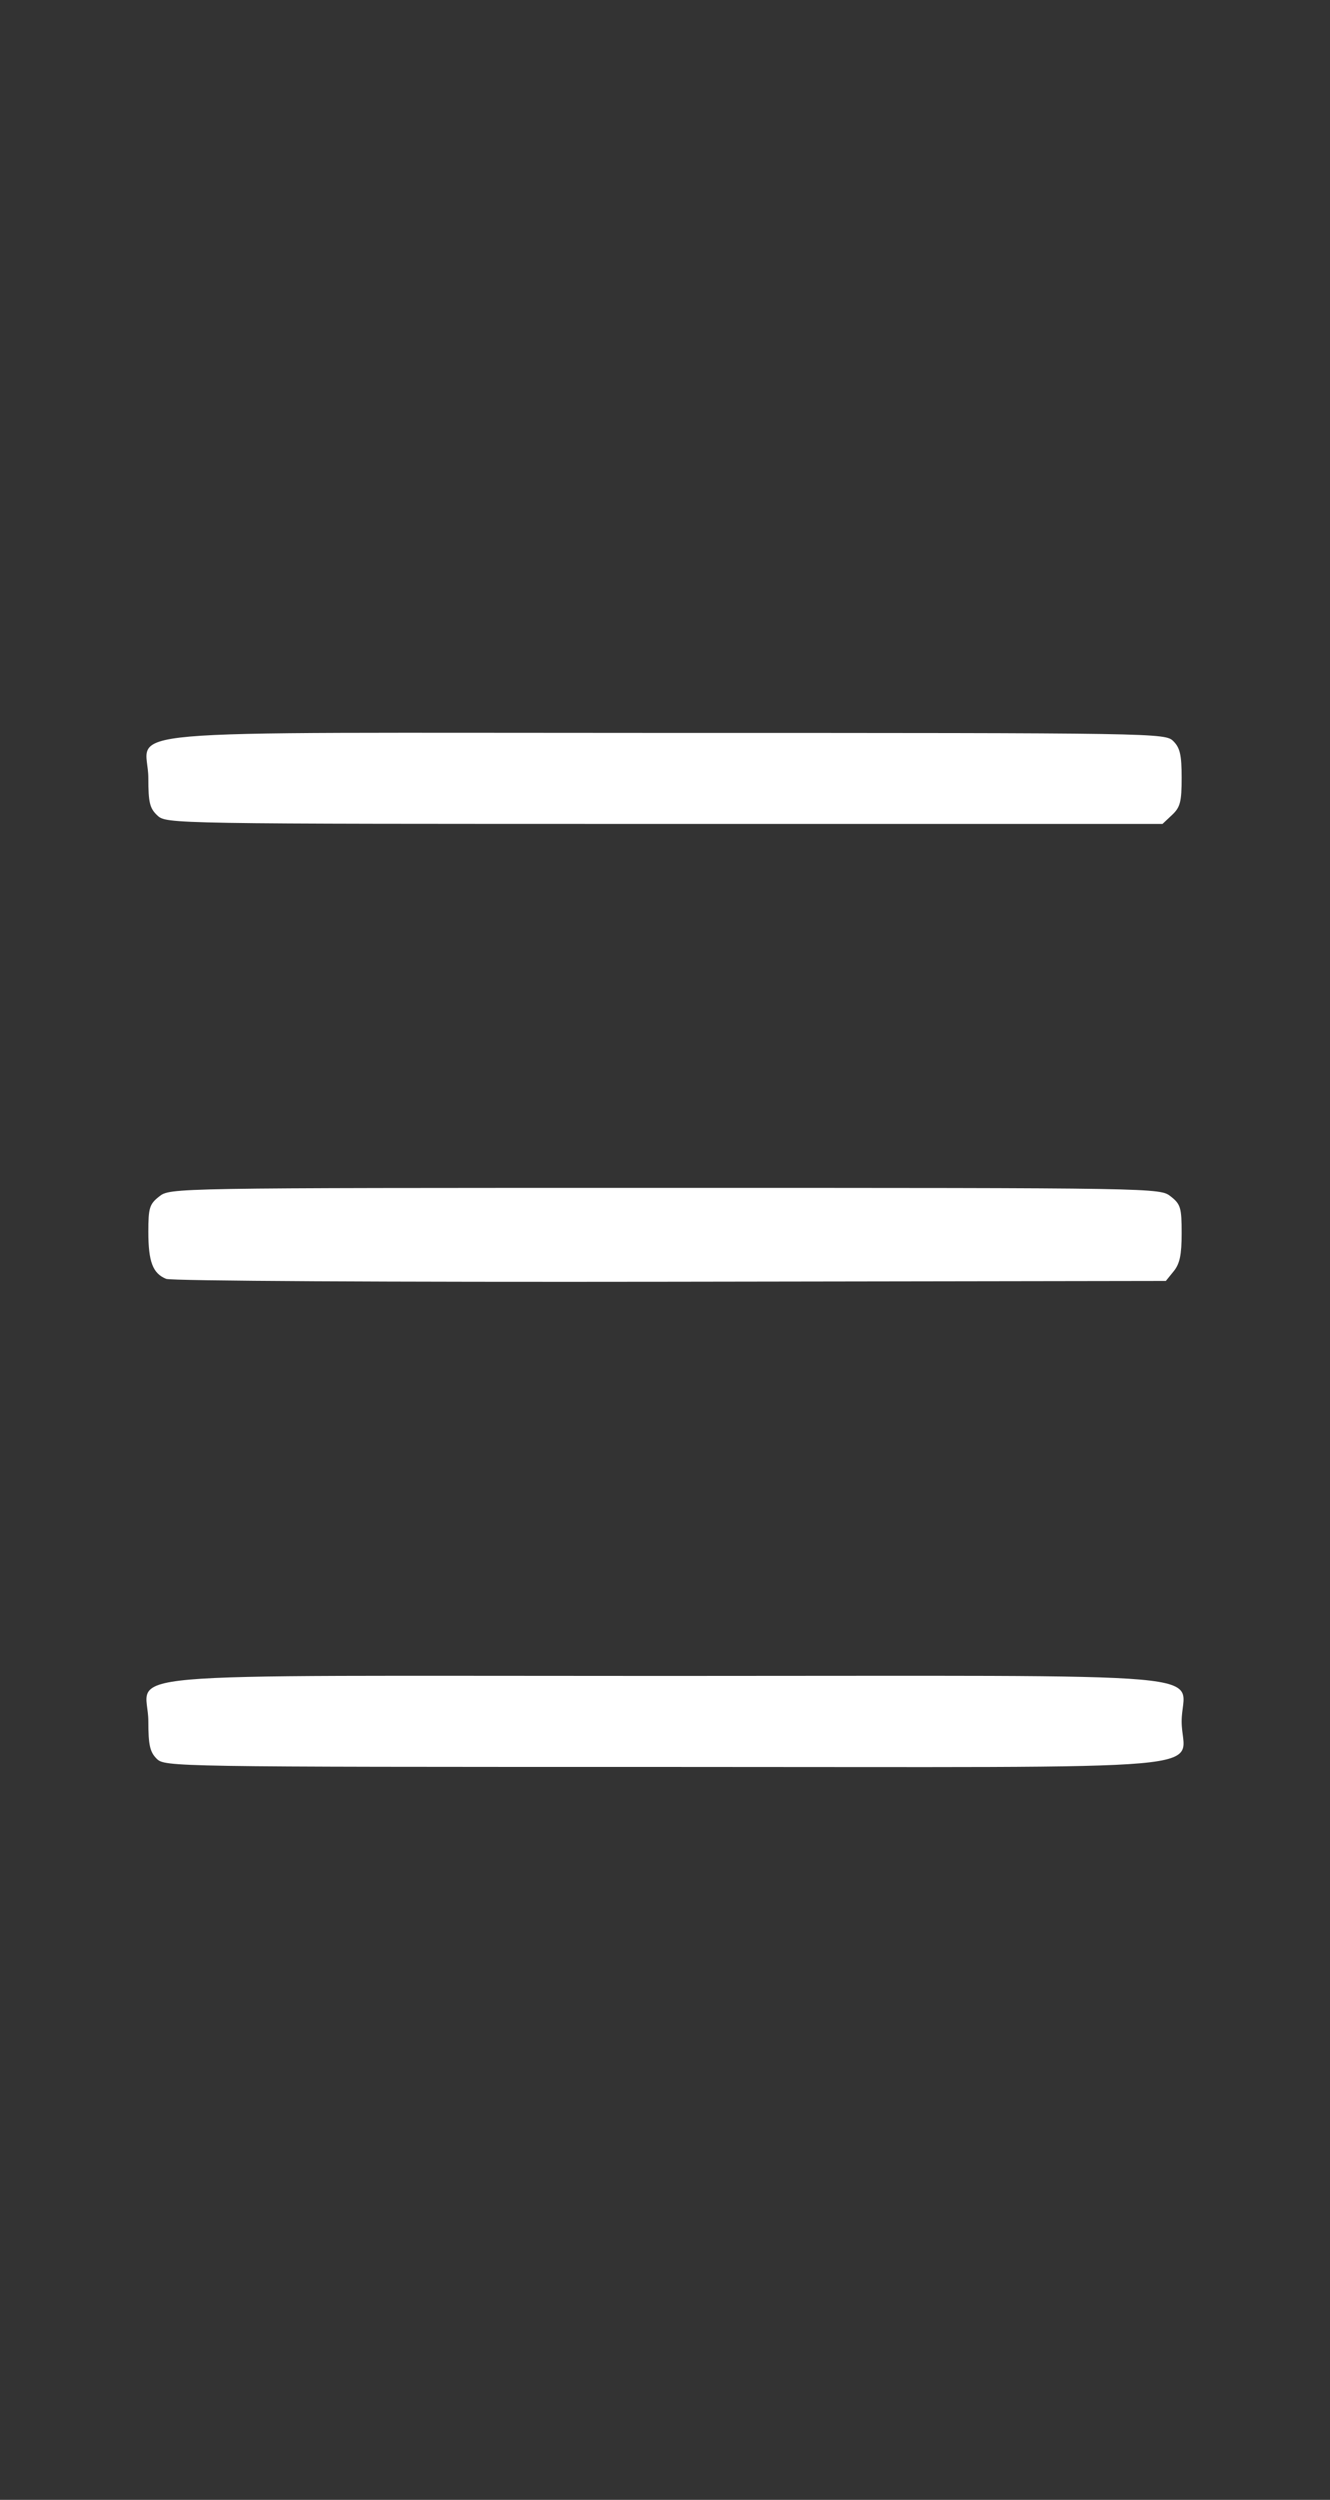 <?xml version="1.0" encoding="UTF-8" standalone="no"?>
<!-- Created with Inkscape (http://www.inkscape.org/) -->

<svg
   xmlns:dc="http://purl.org/dc/elements/1.1/"
   xmlns:cc="http://creativecommons.org/ns#"
   xmlns:rdf="http://www.w3.org/1999/02/22-rdf-syntax-ns#"
   xmlns:svg="http://www.w3.org/2000/svg"
   xmlns="http://www.w3.org/2000/svg"
   xmlns:sodipodi="http://sodipodi.sourceforge.net/DTD/sodipodi-0.dtd"
   xmlns:inkscape="http://www.inkscape.org/namespaces/inkscape"
   width="90.815mm"
   height="170.578mm"
   viewBox="0 0 321.787 604.411"
   id="svg2"
   version="1.1"
   inkscape:version="0.91 r13725"
   sodipodi:docname="navbar.svg">
  <rect x="0" y="0" width="321.787" height="604.411" fill="#333333" stroke="none"/>
  <defs
     id="defs4" />
  <sodipodi:namedview
     id="base"
     pagecolor="#ffffff"
     bordercolor="#666666"
     borderopacity="1.0"
     inkscape:pageopacity="0.0"
     inkscape:pageshadow="2"
     inkscape:zoom="0.7"
     inkscape:cx="760.62432"
     inkscape:cy="535.36161"
     inkscape:document-units="px"
     inkscape:current-layer="layer1"
     showgrid="false"
     fit-margin-top="50"
     fit-margin-left="10"
     fit-margin-right="10"
     fit-margin-bottom="50"
     inkscape:window-width="2560"
     inkscape:window-height="1391"
     inkscape:window-x="0"
     inkscape:window-y="0"
     inkscape:window-maximized="1" />
  <g
     inkscape:label="Layer 1"
     inkscape:groupmode="layer"
     id="layer1"
     transform="translate(-96.807,-658.993)">
    <path
       style="fill:#fff"
       d="m 134.7,1084.198 c -1.619,-1.619 -2,-3.333 -2,-9 0,-12.312 -14.91,-11 125,-11 139.91,0 125,-1.312 125,11 0,12.312 14.91,11 -125,11 -119.667,0 -121.022,-0.022 -123,-2 z m 2.315,-116.001 c -3.245,-1.317 -4.315,-4.136 -4.315,-11.361 0,-5.824 0.272,-6.707 2.635,-8.566 2.632,-2.071 2.751,-2.073 122.365,-2.073 119.614,0 119.733,0.002 122.365,2.073 2.386,1.877 2.635,2.716 2.635,8.889 0,5.221 -0.447,7.369 -1.911,9.177 l -1.912,2.361 -119.838,0.193 c -67.866,0.109 -120.786,-0.192 -122.023,-0.694 z m -2.127,-112.038 c -1.847,-1.72 -2.189,-3.127 -2.189,-9 0,-12.266 -14.884,-10.961 125,-10.961 119.667,0 121.022,0.022 123,2 1.609,1.609 2,3.333 2,8.826 0,5.842 -0.334,7.139 -2.314,9 l -2.314,2.174 -120.497,0 c -119.882,0 -120.508,-0.01 -122.686,-2.039 z"
       id="path3345"
       inkscape:connector-curvature="0" />
  </g>
</svg>
